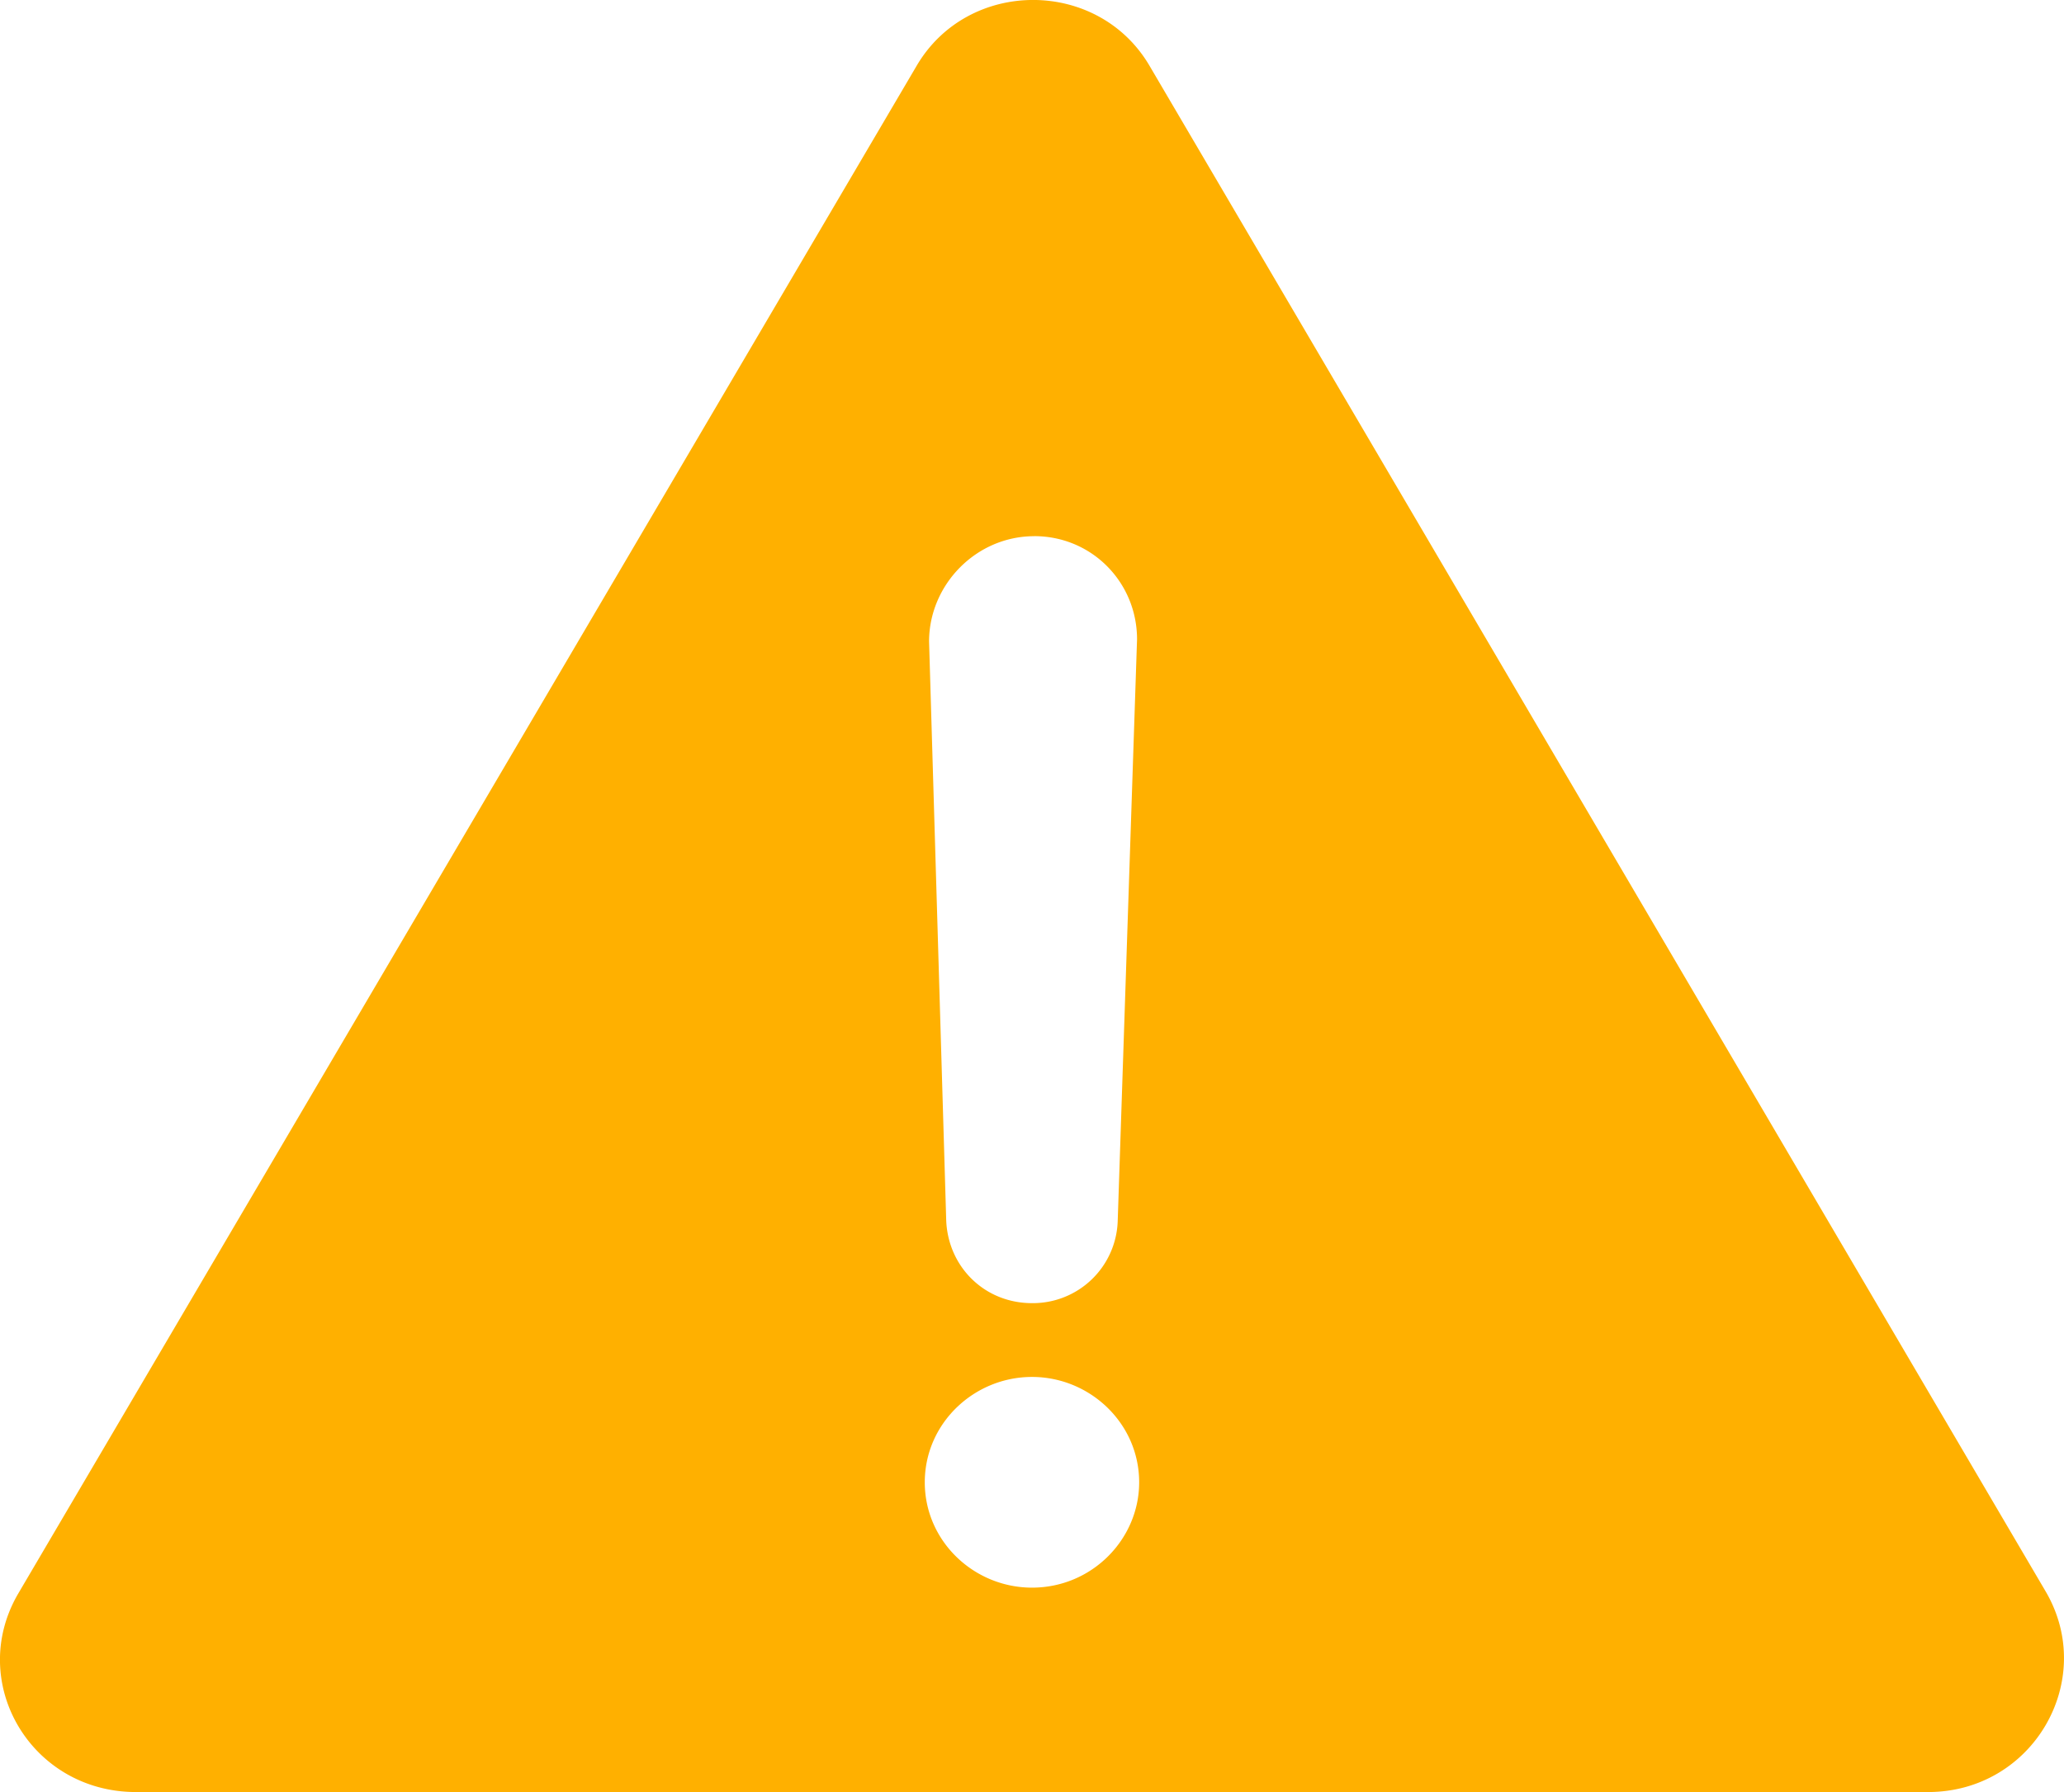 <svg width="38" height="33" viewBox="0 0 38 33" xmlns="http://www.w3.org/2000/svg">
    <path d="M35.497 33c1.933 0 3.117-2.057 2.17-3.686L21.17 1.222c-.946-1.63-3.354-1.63-4.3 0L.331 29.353C-.614 30.983.57 33 2.503 33h32.994zM19.04 9.873c1.065 0 1.894.854 1.894 1.9l-.356 10.711A1.563 1.563 0 0 1 19 23.997c-.868 0-1.539-.66-1.579-1.513l-.316-10.67c0-1.048.868-1.94 1.935-1.94zM19 25.356c1.065 0 1.973.853 1.973 1.94 0 1.047-.868 1.94-1.973 1.94-1.066 0-1.974-.853-1.974-1.94s.908-1.94 1.974-1.94z"
          fill="#FFB000" fill-rule="evenodd"/>
</svg>
